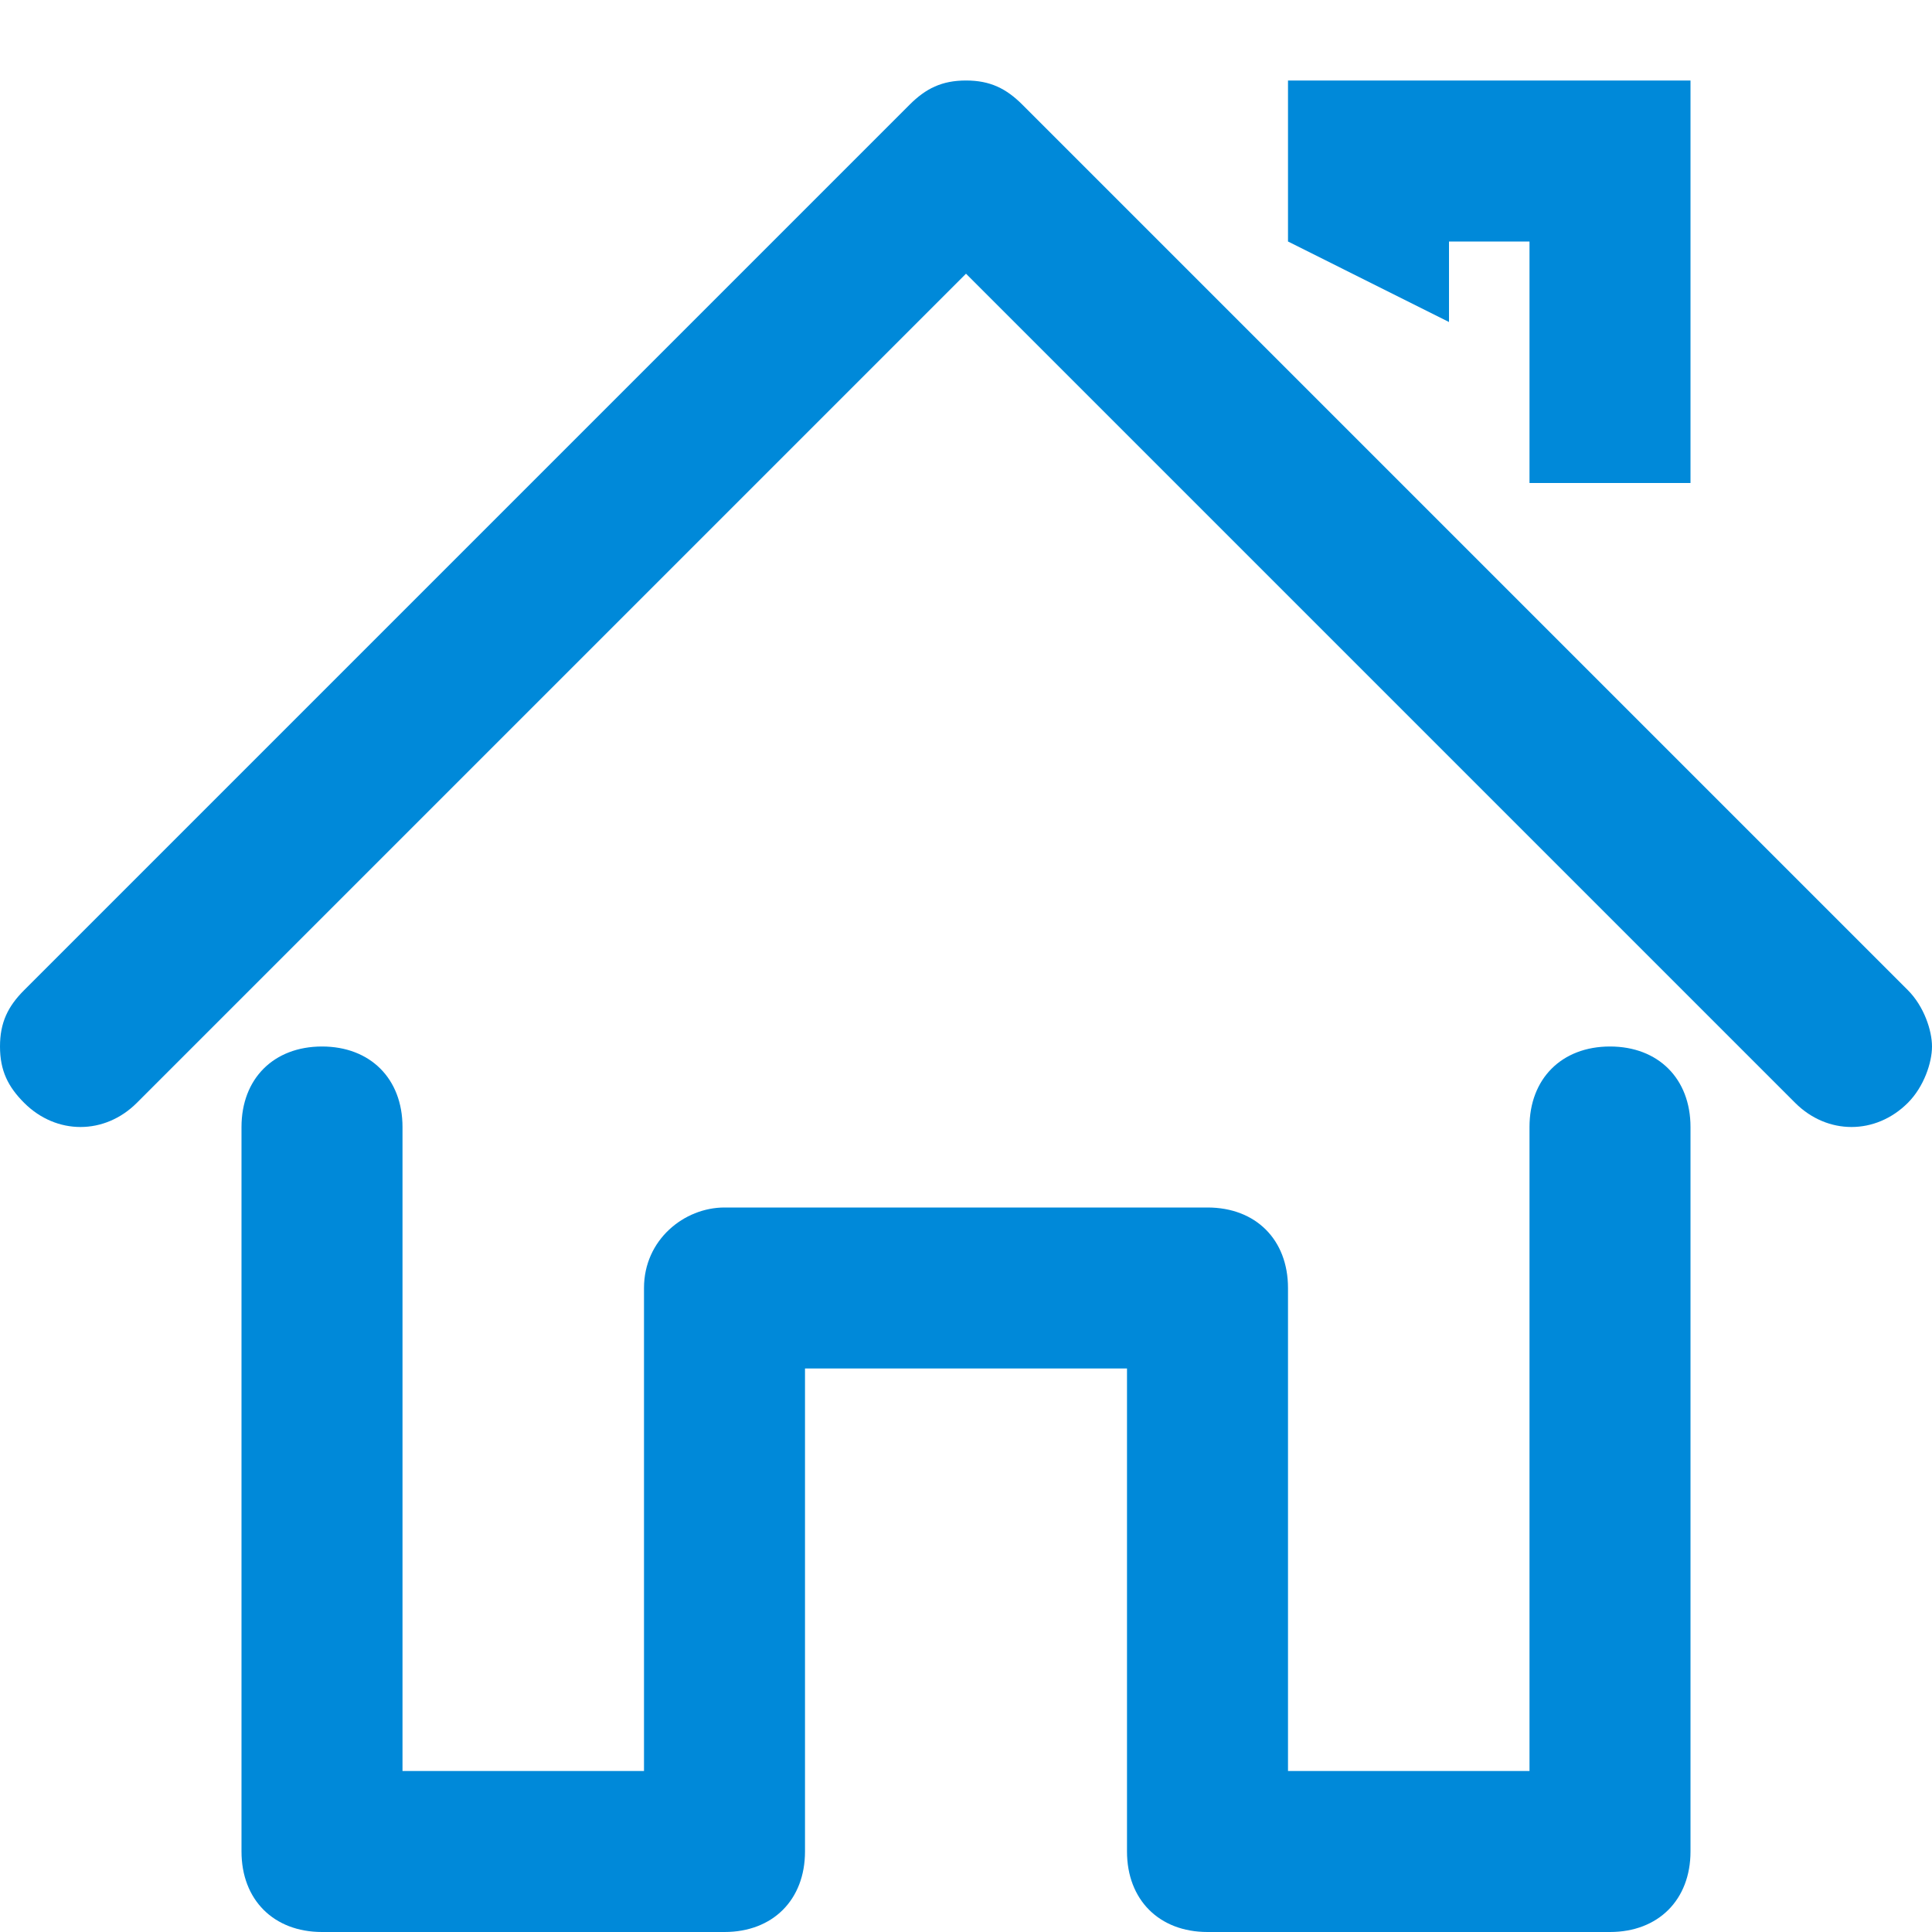 <svg width="24" height="24" viewBox="0 0 24 24" fill="none" xmlns="http://www.w3.org/2000/svg">
<path fill-rule="evenodd" clip-rule="evenodd" d="M18 3H19V6H21V1H16V3L18 4V3ZM20 13C19.4 13 19 13.4 19 14V22H16V16C16 15.4 15.6 15 15 15H9C8.5 15 8 15.4 8 16V22H5V14C5 13.4 4.6 13 4 13C3.4 13 3 13.4 3 14V23C3 23.6 3.4 24 4 24H9C9.6 24 10 23.6 10 23V17H14V23C14 23.6 14.4 24 15 24H20C20.6 24 21 23.6 21 23V14C21 13.4 20.6 13 20 13ZM23.7 12.3L12.7 1.3C12.5 1.1 12.3 1 12 1C11.7 1 11.5 1.1 11.3 1.3L0.3 12.3C0.1 12.5 0 12.7 0 13C0 13.3 0.1 13.5 0.3 13.7C0.7 14.1 1.3 14.1 1.7 13.7L12 3.4L22.3 13.7C22.7 14.1 23.3 14.1 23.7 13.7C23.9 13.5 24 13.2 24 13C24 12.8 23.9 12.5 23.7 12.3Z" fill="#0089D9"/>
</svg>
